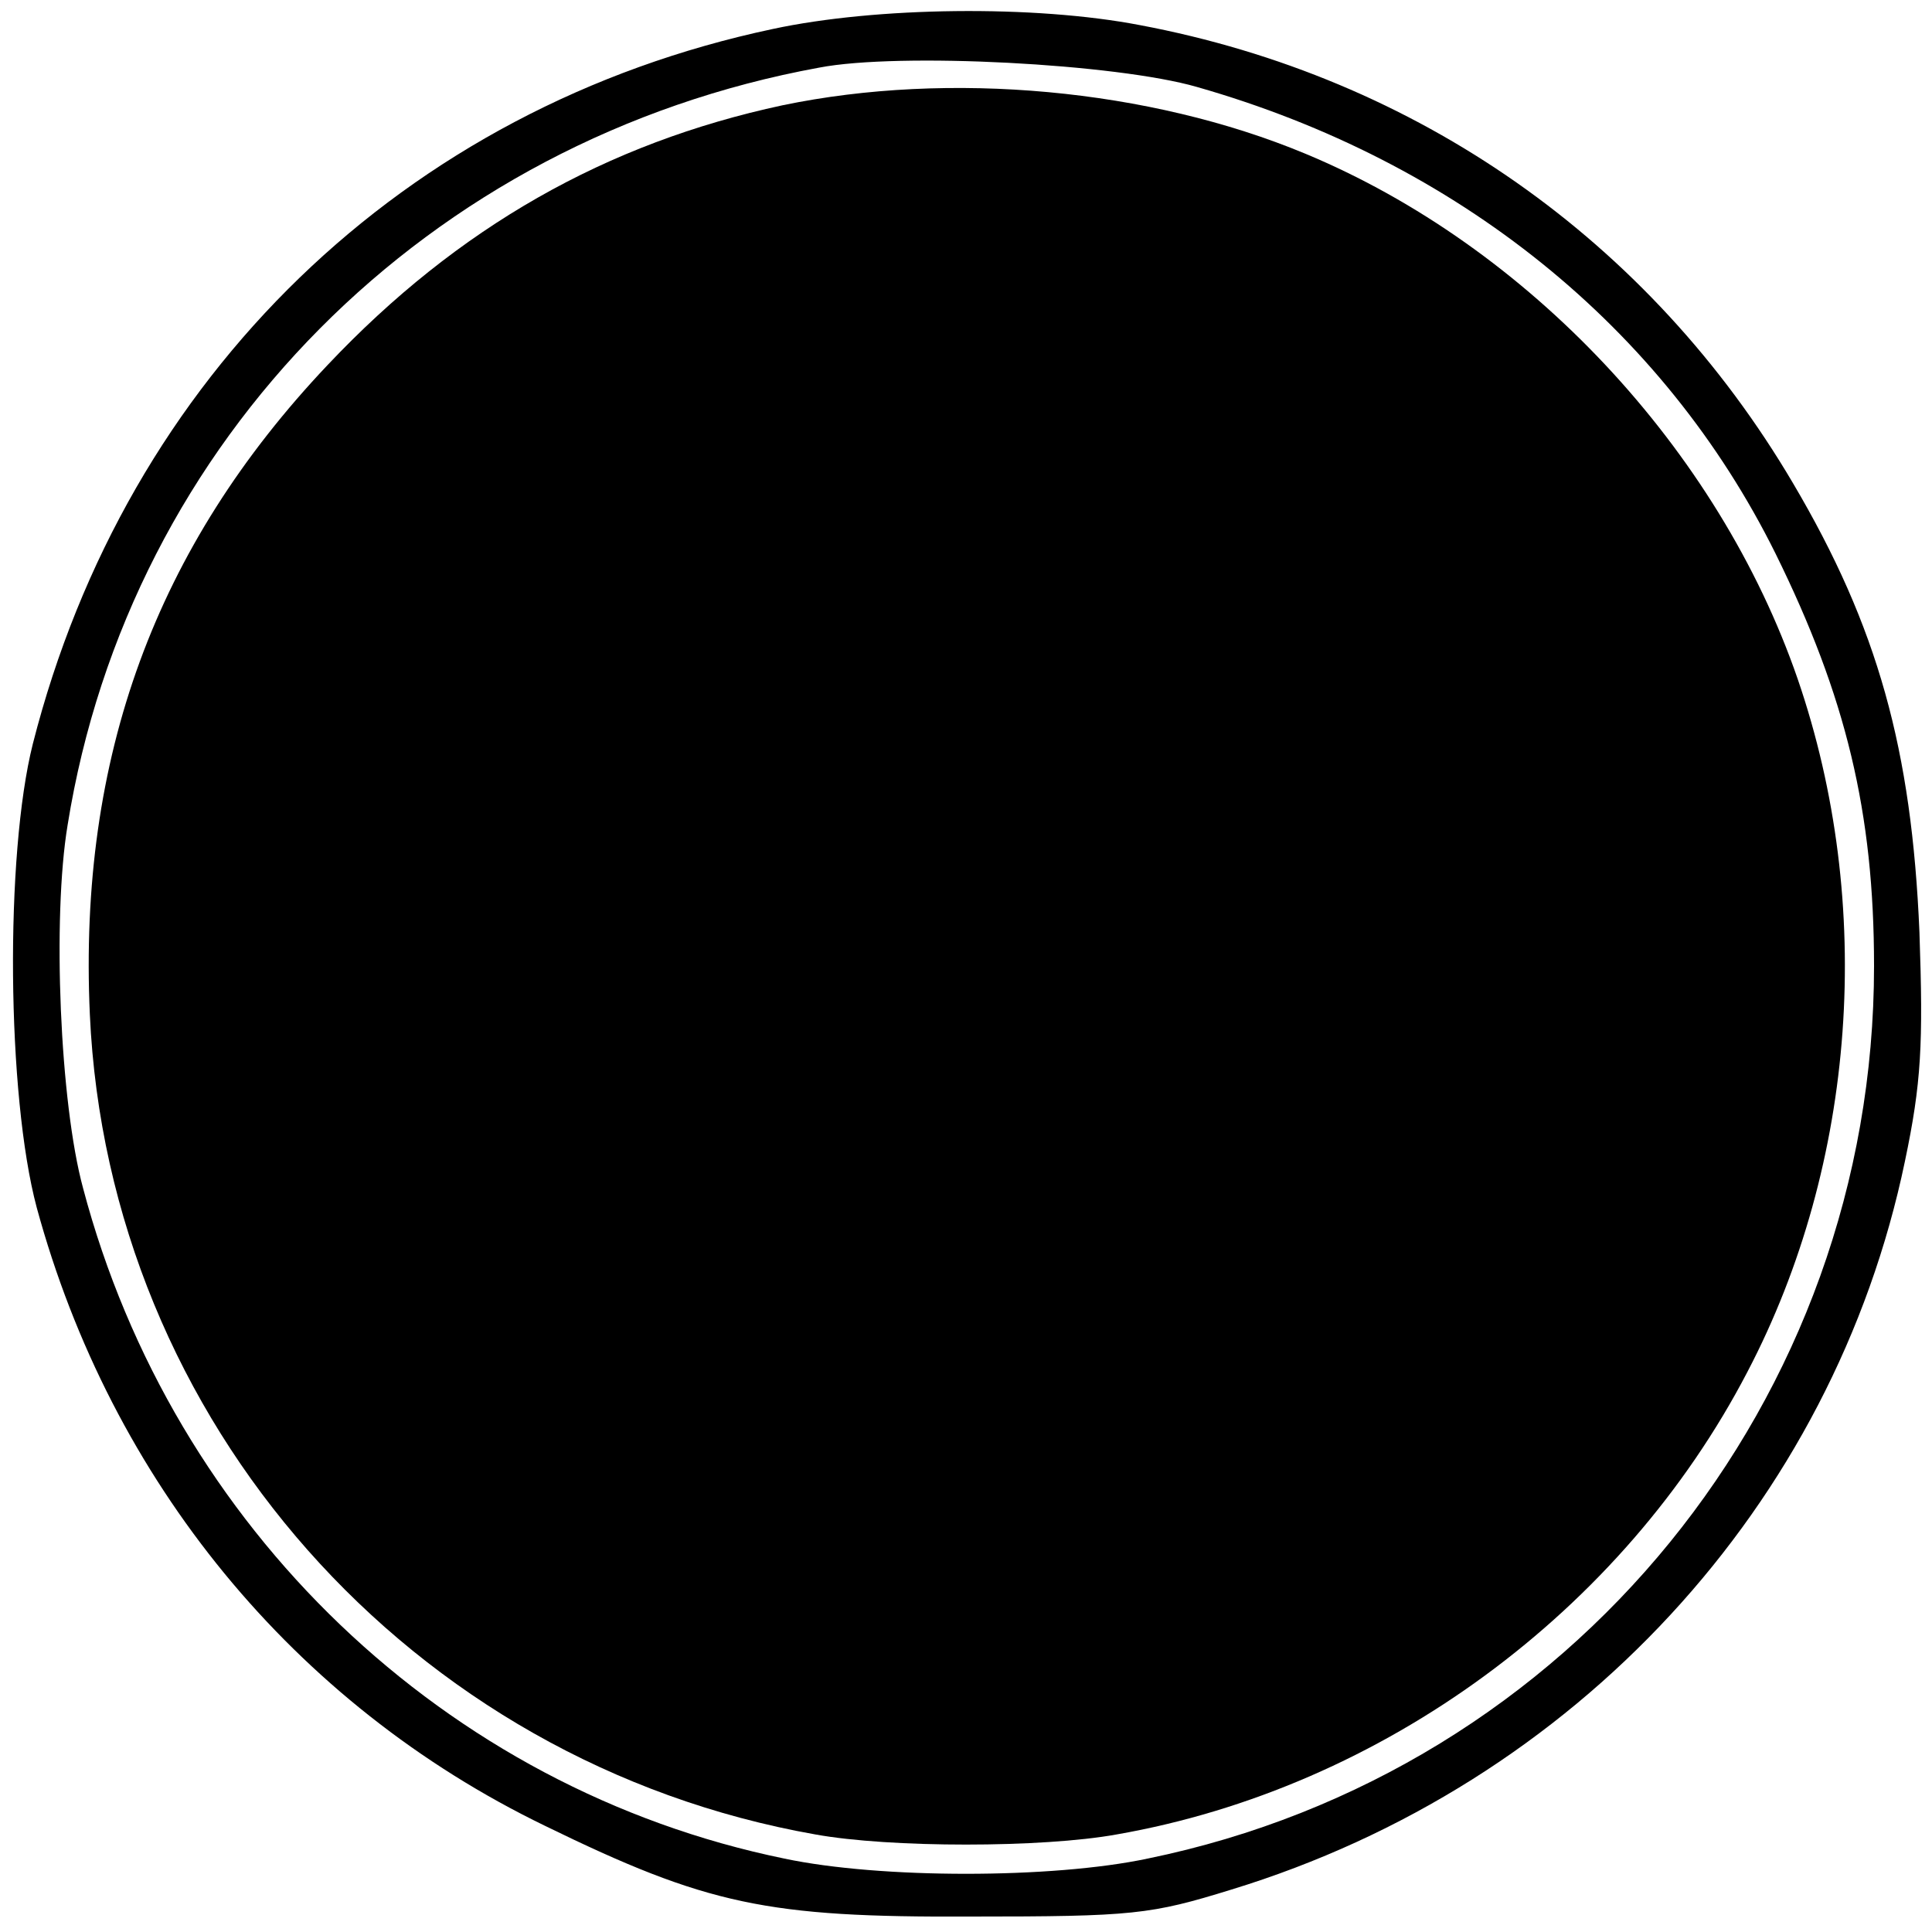 <?xml version="1.0" standalone="no"?>
<!DOCTYPE svg PUBLIC "-//W3C//DTD SVG 20010904//EN"
 "http://www.w3.org/TR/2001/REC-SVG-20010904/DTD/svg10.dtd">
<svg version="1.0" xmlns="http://www.w3.org/2000/svg"
 width="200pt" height="200pt" viewBox="0 0 200 200"
 preserveAspectRatio="xMidYMid meet">

<g transform="translate(0,200) scale(0.1,-0.1)"
fill="#000000" stroke="none">
<path d="M800 1970 c-382 -81 -669 -359 -766 -740 -29 -115 -27 -364 4 -480
77 -283 266 -514 526 -640 168 -82 230 -95 441 -94 168 0 186 2 270 28 356
109 623 398 697 754 17 81 19 121 15 237 -8 189 -43 316 -131 465 -148 251
-389 420 -676 474 -109 21 -273 19 -380 -4z m439 -60 c270 -77 483 -249 599
-483 73 -148 102 -268 102 -427 0 -449 -313 -834 -752 -924 -99 -21 -277 -21
-376 0 -351 72 -633 342 -726 694 -24 88 -32 280 -16 376 64 399 373 710 778
784 83 16 308 4 391 -20z"/>
<path d="M810 1891 c-182 -39 -336 -126 -471 -269 -178 -188 -258 -406 -246
-672 19 -421 332 -775 751 -849 77 -14 235 -14 312 0 275 48 524 231 653 479
113 216 132 484 52 717 -82 238 -279 448 -510 544 -161 67 -368 86 -541 50z"/>
</g>
</svg>
